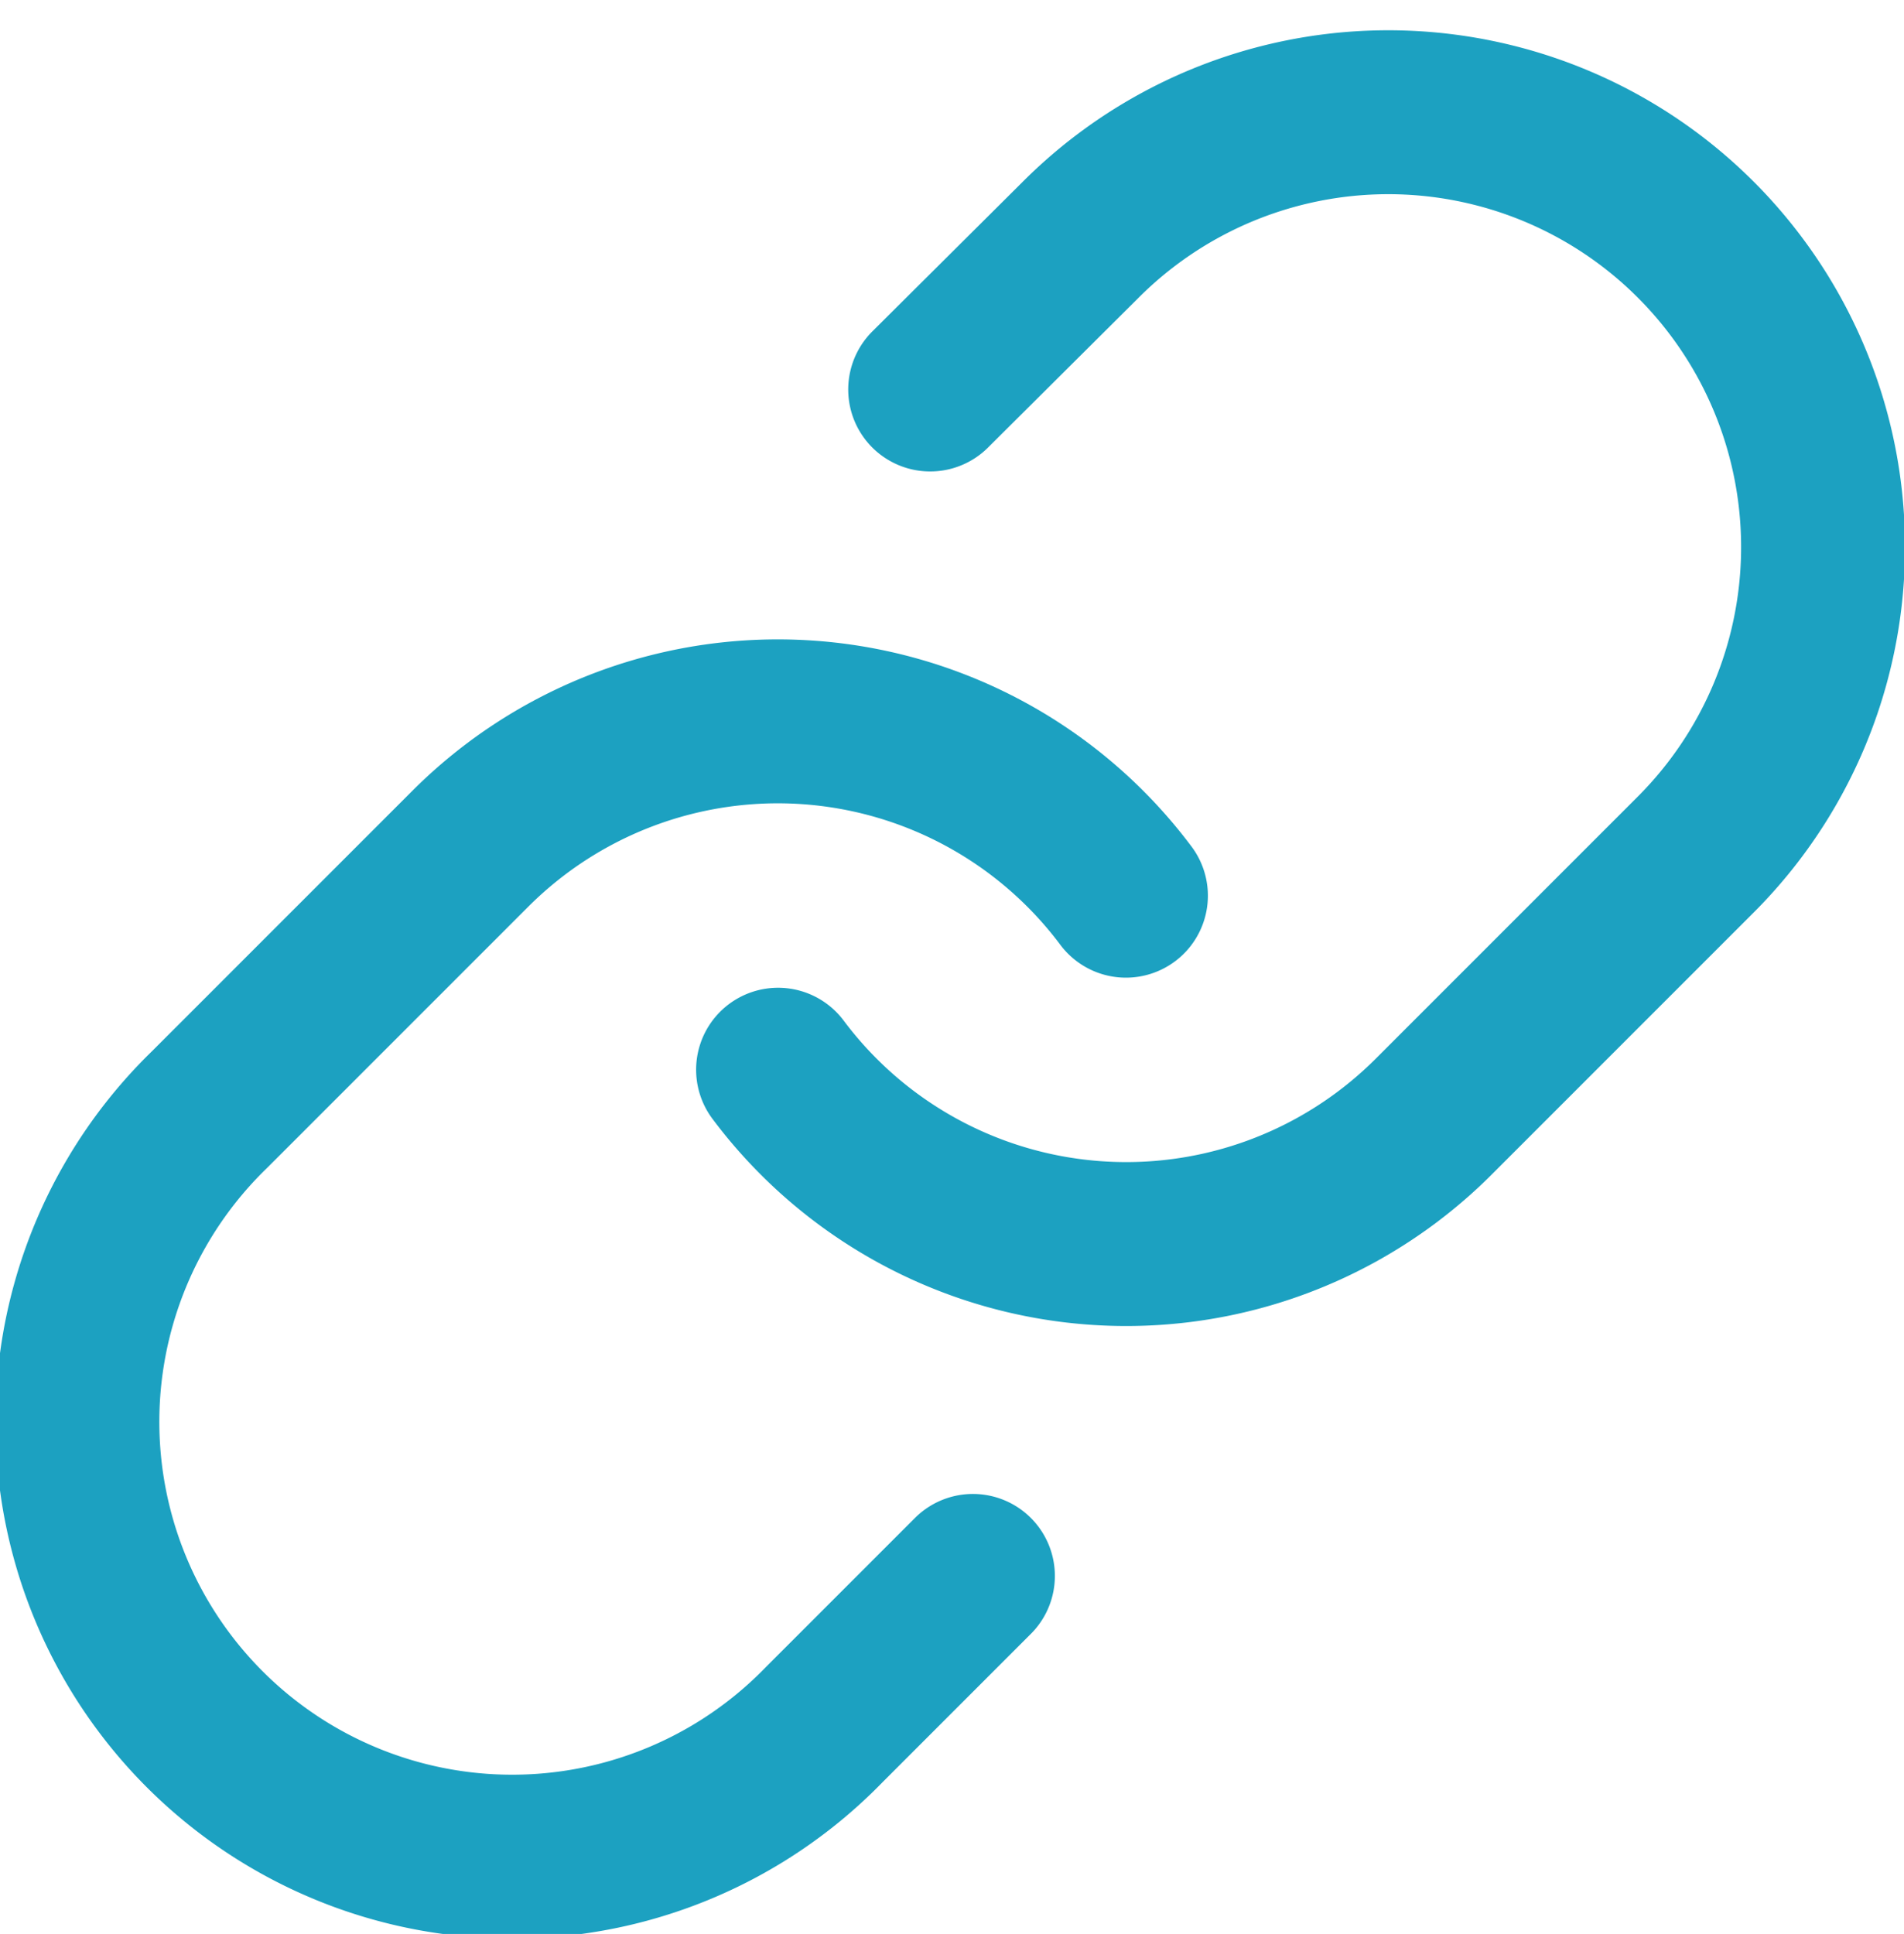<svg xmlns="http://www.w3.org/2000/svg" width="14.521" height="14.747" viewBox="0 0 14.521 14.747">
  <g id="Icon_feather-link" data-name="Icon feather-link" transform="translate(-2.368 -2.143)">
    <path id="Path_693" data-name="Path 693" d="M15,10.3a3.316,3.316,0,0,0,5,.358l1.99-1.99A3.316,3.316,0,1,0,17.3,3.979l-1.14,1.134" transform="translate(-6.698)" fill="none" stroke="#1ca1c1" stroke-linecap="round" stroke-linejoin="round" stroke-width="1.25"/>
    <path id="Path_694" data-name="Path 694" d="M10.955,14.822a3.316,3.316,0,0,0-5-.358l-1.99,1.99a3.316,3.316,0,1,0,4.689,4.689l1.134-1.134" transform="translate(0 -5.849)" fill="none" stroke="#1ca1c1" stroke-linecap="round" stroke-linejoin="round" stroke-width="1.25"/>
  </g>
</svg>
